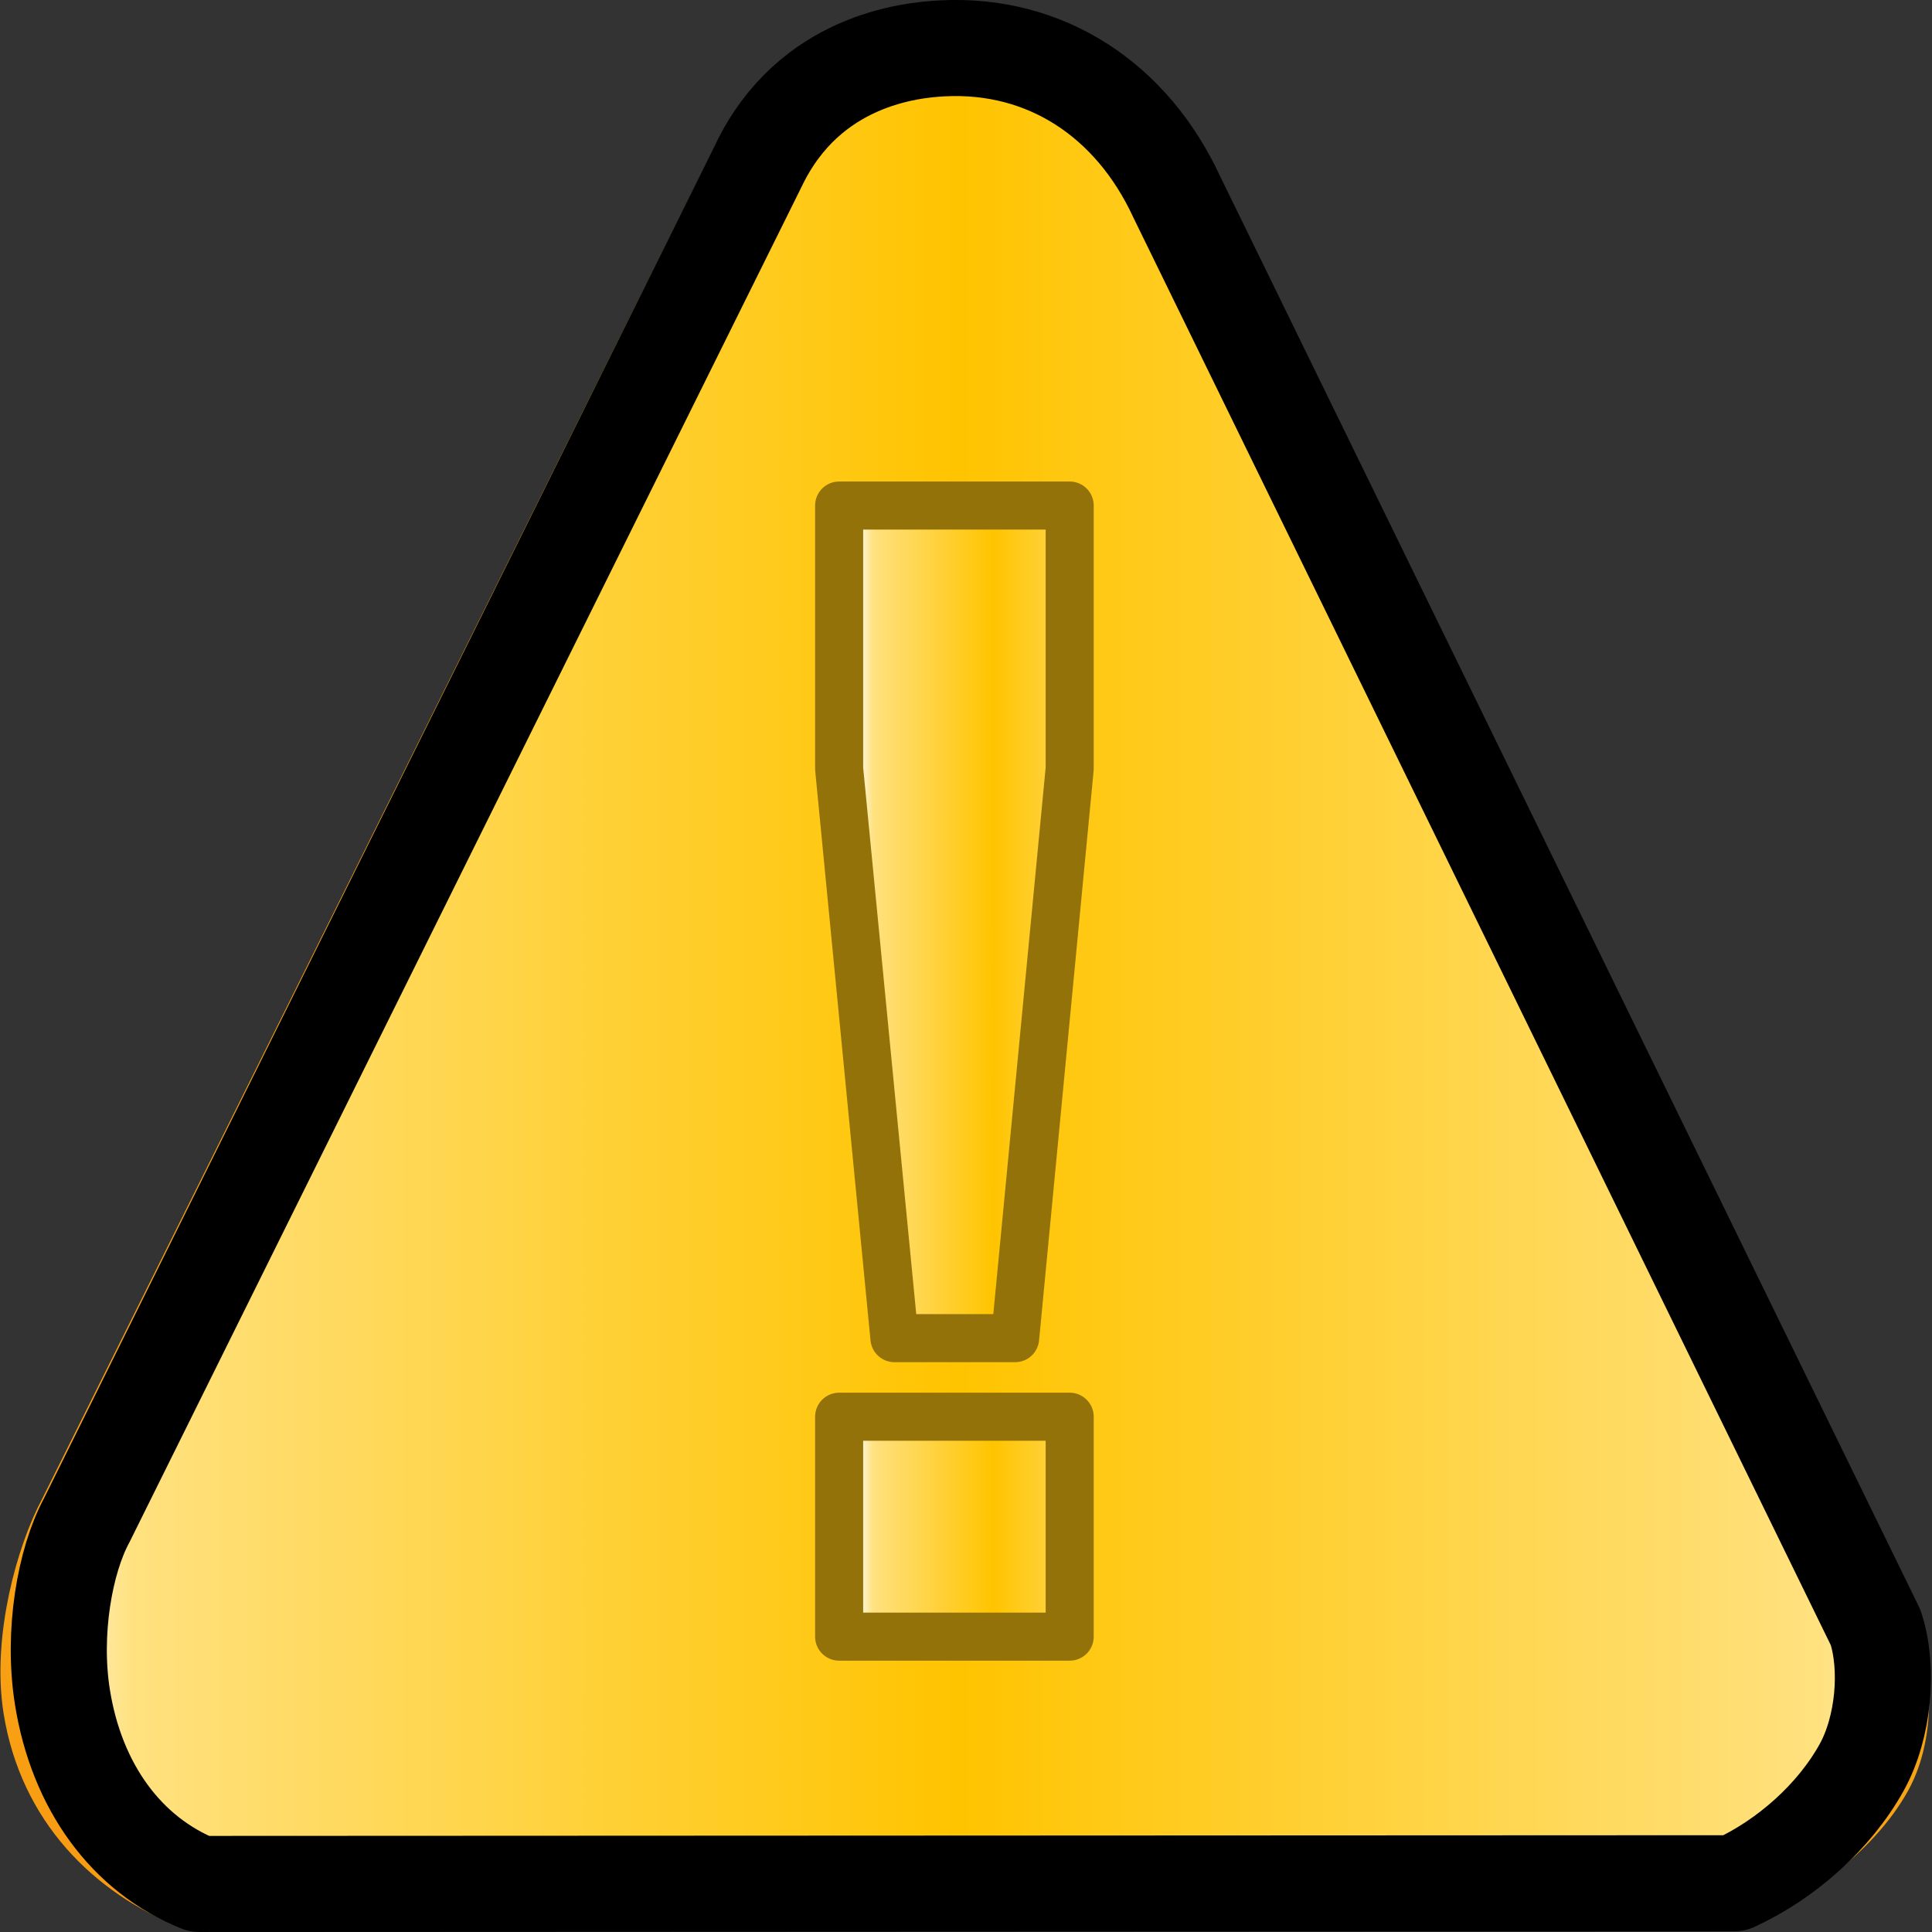 ﻿<?xml version="1.0" encoding="utf-8"?>
<!DOCTYPE svg PUBLIC "-//W3C//DTD SVG 1.1//EN" "http://www.w3.org/Graphics/SVG/1.1/DTD/svg11.dtd">
<svg x="0" y="0" width="48" height="48" overflow="hidden" viewBox="0, 0, 48, 48" preserveAspectRatio="xMidYMid" font-size="0px" id="svg" xml:space="preserve" xmlns="http://www.w3.org/2000/svg" xmlns:xlink="http://www.w3.org/1999/xlink" xmlns:xml="http://www.w3.org/XML/1998/namespace" version="1.1">
  <rect x="0" y="0" width="48" height="48" fill="#333333" stroke="none"/>
  <defs id="def1" xml:space="preserve">
    <linearGradient x1="3.804716E-07" y1="24.075" x2="47.966" y2="24.075" gradientUnits="userSpaceOnUse" xlink:href="#SVGID_Fill1_" id="linearGradient868" xml:space="preserve" />
    <linearGradient x1="0.257" y1="24" x2="48" y2="24" gradientUnits="userSpaceOnUse" xlink:href="#SVGID_Fill1_" id="linearGradient870" xml:space="preserve" />
    <linearGradient x1="20.251" y1="26.611" x2="27.173" y2="26.611" gradientUnits="userSpaceOnUse" xlink:href="#SVGID_Fill1_" id="linearGradient872" xml:space="preserve" />
  </defs>
  <radialGradient cx="21.077" cy="52.232" r="58.099" fx="21.077" fy="52.232" gradientUnits="userSpaceOnUse" gradientTransform="rotate(-90, 21.077, 52.232)" id="SVGID_Stroke1_" xml:space="preserve">
    <stop offset="0%" stop-color="#F68A0C" stop-opacity="1" id="stop2" xml:space="preserve" />
    <stop offset="84.651%" stop-color="#FAB71C" stop-opacity="1" id="stop4" xml:space="preserve" />
    <stop offset="100%" stop-color="#FFE42C" stop-opacity="1" id="stop6" xml:space="preserve" />
  </radialGradient>
  <linearGradient x1="20.092" y1="56.628" x2="78.561" y2="56.628" gradientUnits="userSpaceOnUse" gradientTransform="scale(1.05, 0.953)" id="SVGID_Fill1_" xml:space="preserve">
    <stop offset="0%" stop-color="#FFFFFF" stop-opacity="1" id="stop9" xml:space="preserve" />
    <stop offset="6.034%" stop-color="#FFE17F" stop-opacity="1" id="stop11" xml:space="preserve" />
    <stop offset="46.977%" stop-color="#FFC400" stop-opacity="1" id="stop13" xml:space="preserve" />
    <stop offset="89.642%" stop-color="#FFE17F" stop-opacity="1" id="stop15" xml:space="preserve" />
    <stop offset="100%" stop-color="#FFFFFF" stop-opacity="1" id="stop17" xml:space="preserve" />
  </linearGradient>
  <path d="M46.457 40.426 L29.131 5.06 C28.019 2.667 25.89 1.263 23.331 1.392 C22.529 1.432 20.024 1.679 18.77 4.28 L2.11 37.782 C1.571 38.78 1.013 40.789 1.268 42.383 C1.622 44.59 3.095 46.043 4.902 46.766 L42.956 46.748 C44.239 46.161 45.68 45.137 46.359 43.917 C46.91 42.929 46.786 41.422 46.457 40.426 z" stroke="url(#SVGID_Stroke1_)" fill-rule="evenOdd" stroke-width="2.387" stroke-linecap="round" stroke-linejoin="round" id="path20" xml:space="preserve" style="fill:url(#linearGradient868);" />
  <path d="M46.599 40.434 L29.234 4.888 C28.12 2.483 25.986 1.072 23.42 1.201 C22.617 1.242 20.106 1.49 18.849 4.104 L2.152 37.777 C1.612 38.78 1.295 40.564 1.551 42.166 C1.905 44.384 3.139 46.08 4.95 46.806 L43.09 46.789 C44.376 46.199 45.572 45.137 46.253 43.91 C46.804 42.917 46.929 41.436 46.599 40.434 z" stroke="#000000" fill-rule="evenOdd" stroke-width="2.387" stroke-linecap="round" stroke-linejoin="round" id="path22" xml:space="preserve" style="fill:url(#linearGradient870);" />
  <path d="M22.222 33.246 L20.848 19.097 L20.848 12.56 L26.576 12.56 L26.576 19.097 L25.221 33.246 z M20.848 40.662 L20.848 35.198 L26.576 35.198 L26.576 40.662 z" stroke="#937209" stroke-width="1.194" stroke-linejoin="round" id="path24" xml:space="preserve" style="fill:url(#linearGradient872);" />
</svg>